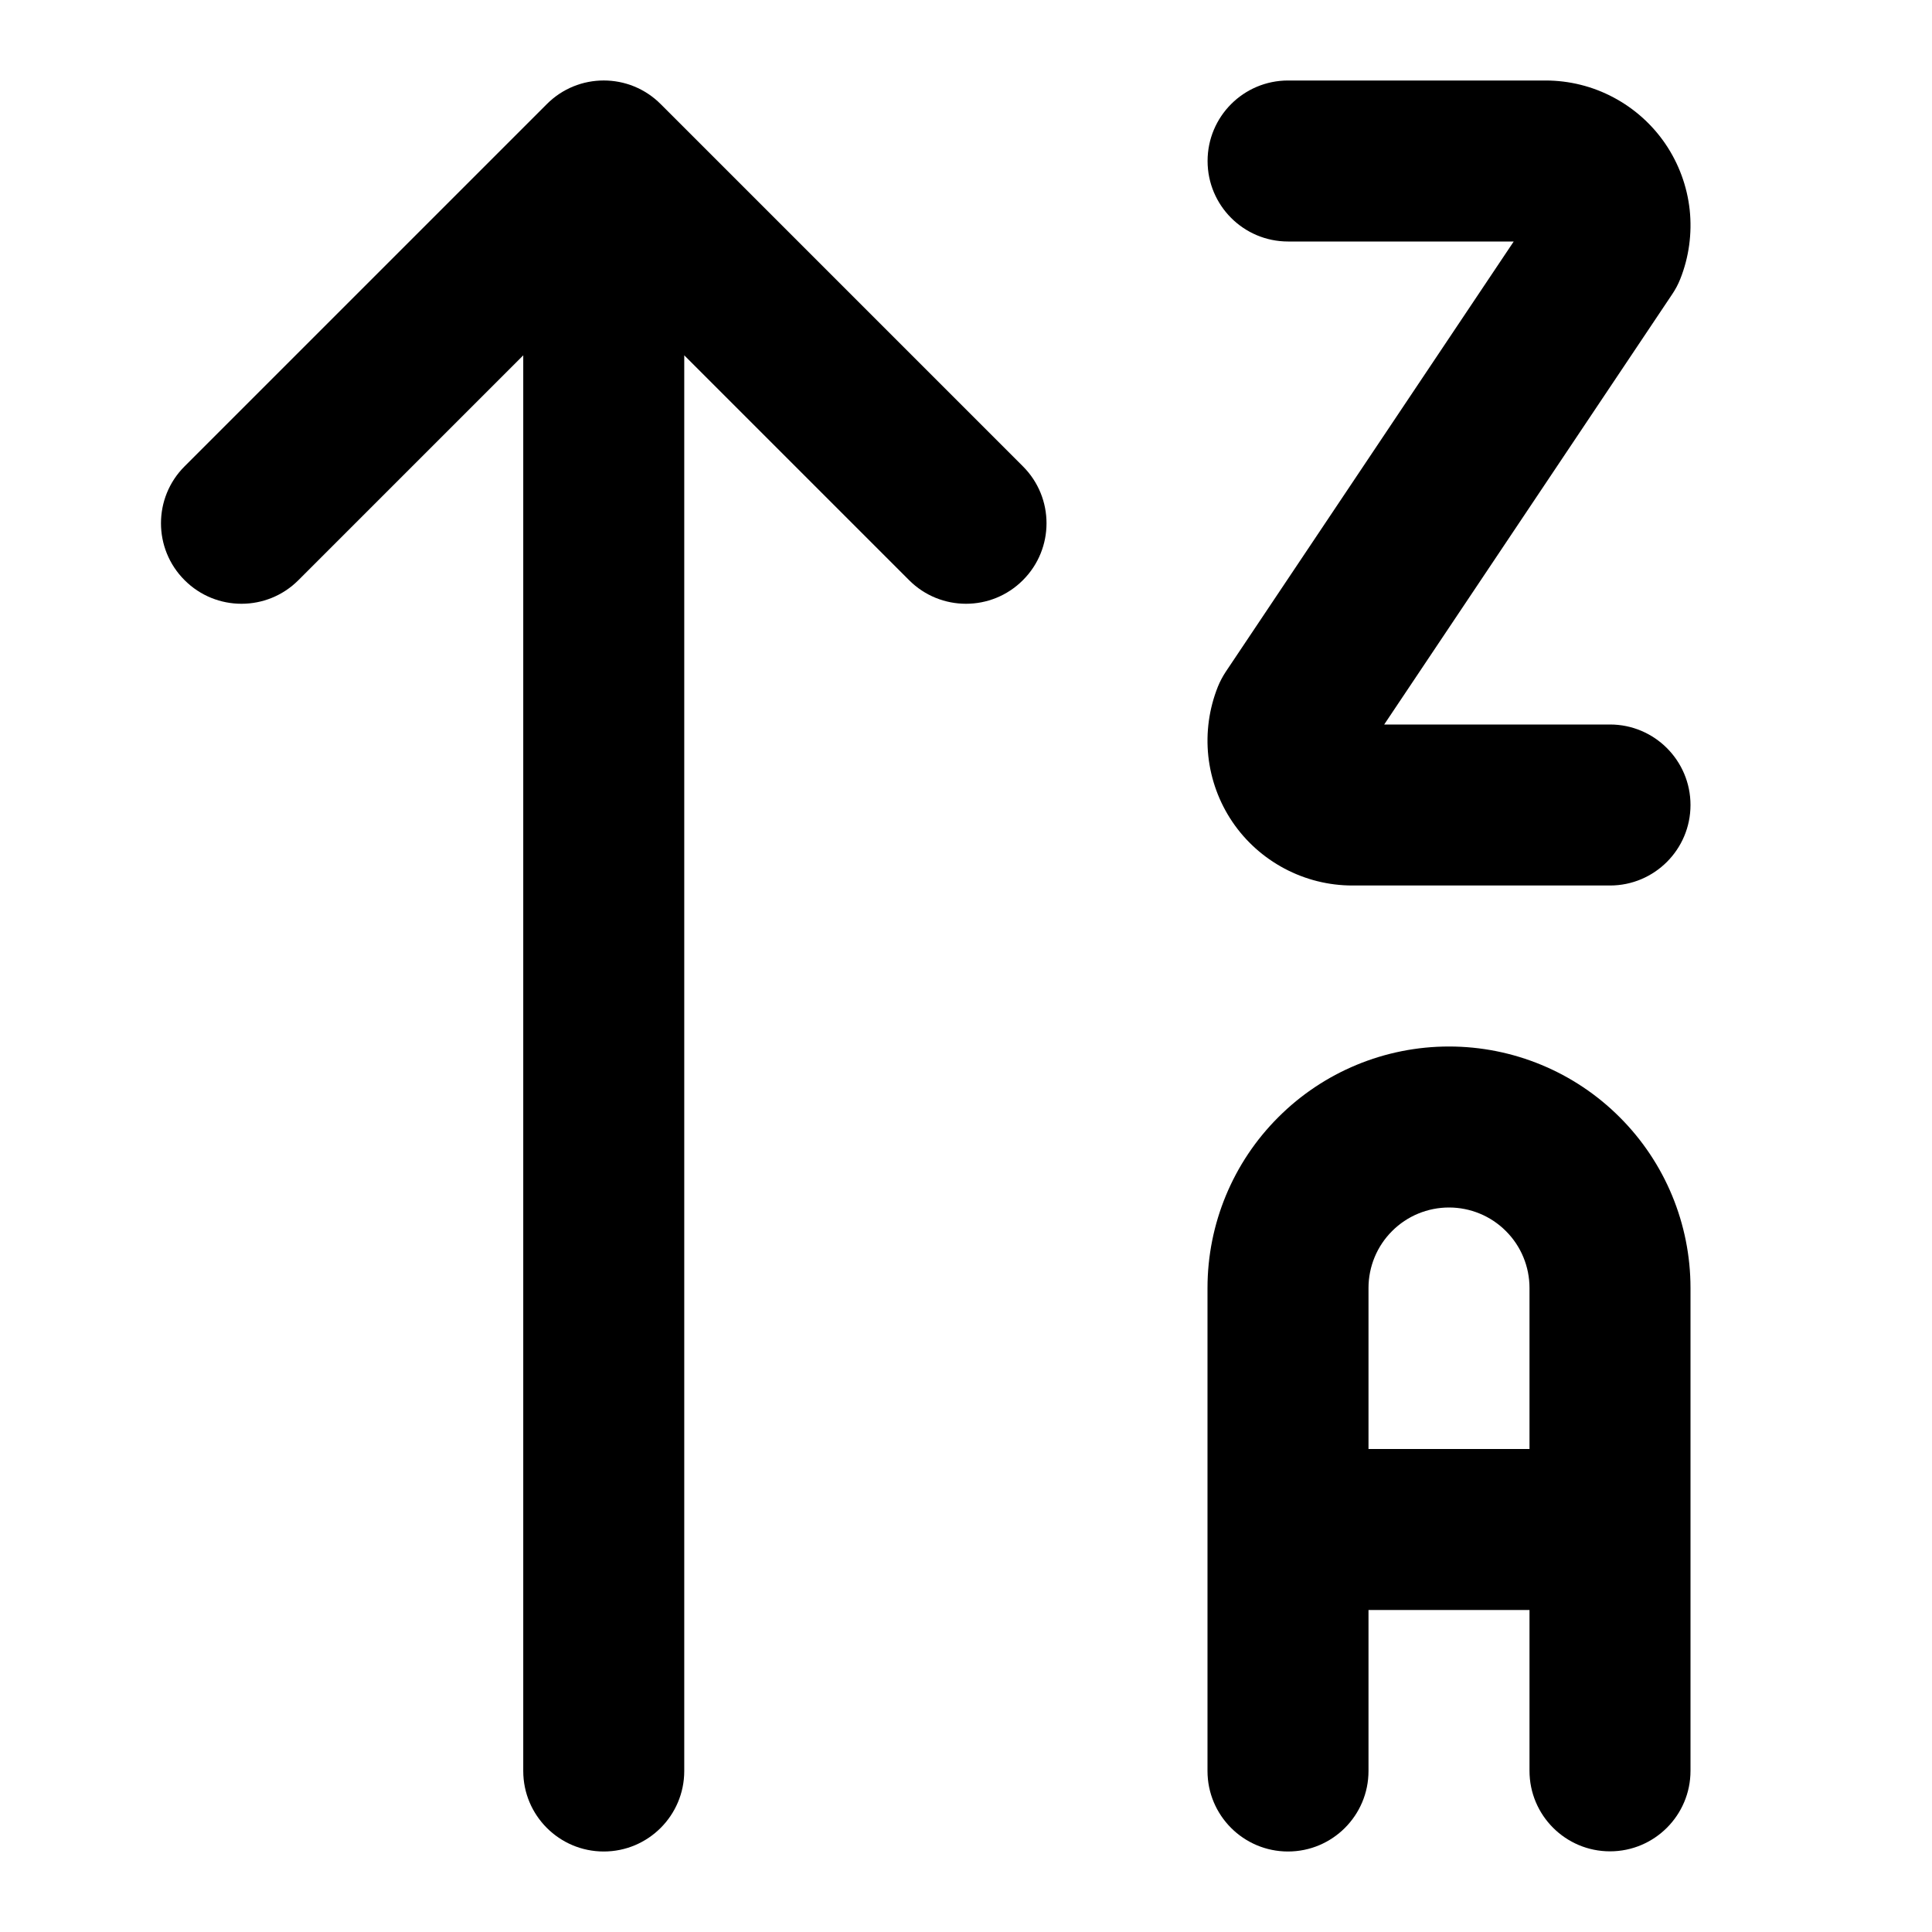<svg width="24" height="24" viewBox="0 0 24 24" fill="none" xmlns="http://www.w3.org/2000/svg">
<path d="M16.001 3H18.804L15.226 8.346C15.188 8.404 15.155 8.466 15.129 8.53C15.02 8.803 14.979 9.099 15.01 9.392C15.042 9.685 15.144 9.965 15.309 10.209C15.474 10.453 15.697 10.652 15.957 10.79C16.217 10.928 16.506 11 16.8 11H20C20.552 11 21 10.552 21 10C21 9.448 20.552 9 20 9H17.195L20.774 3.653C20.813 3.595 20.846 3.533 20.872 3.468C20.981 3.195 21.021 2.899 20.99 2.607C20.958 2.314 20.855 2.034 20.69 1.79C20.525 1.547 20.303 1.348 20.043 1.21C19.784 1.072 19.494 1 19.2 1H16.001C15.448 1 15.001 1.448 15.001 2C15.001 2.552 15.448 3 16.001 3Z" fill="black"/>
<path d="M8.207 1.293C7.817 0.902 7.183 0.902 6.793 1.293L2.293 5.793C1.902 6.183 1.902 6.817 2.293 7.207C2.683 7.598 3.317 7.598 3.707 7.207L6.5 4.414L6.5 22C6.5 22.552 6.948 23 7.5 23C8.052 23 8.5 22.552 8.5 22L8.5 4.414L11.293 7.207C11.683 7.598 12.317 7.598 12.707 7.207C13.098 6.817 13.098 6.183 12.707 5.793L8.207 1.293Z" fill="black"/>
<path fill-rule="evenodd" clip-rule="evenodd" d="M15.879 13.879C16.441 13.316 17.204 13 18 13C18.796 13 19.559 13.316 20.121 13.879C20.684 14.441 21 15.204 21 16V21.998C21 22.55 20.552 22.998 20 22.998C19.448 22.998 19 22.55 19 21.998V20H17V22C17 22.552 16.552 23 16 23C15.448 23 15 22.552 15 22V16C15 15.204 15.316 14.441 15.879 13.879ZM17 18H19V16C19 15.735 18.895 15.48 18.707 15.293C18.52 15.105 18.265 15 18 15C17.735 15 17.48 15.105 17.293 15.293C17.105 15.48 17 15.735 17 16V18Z" fill="black"/>
</svg>
